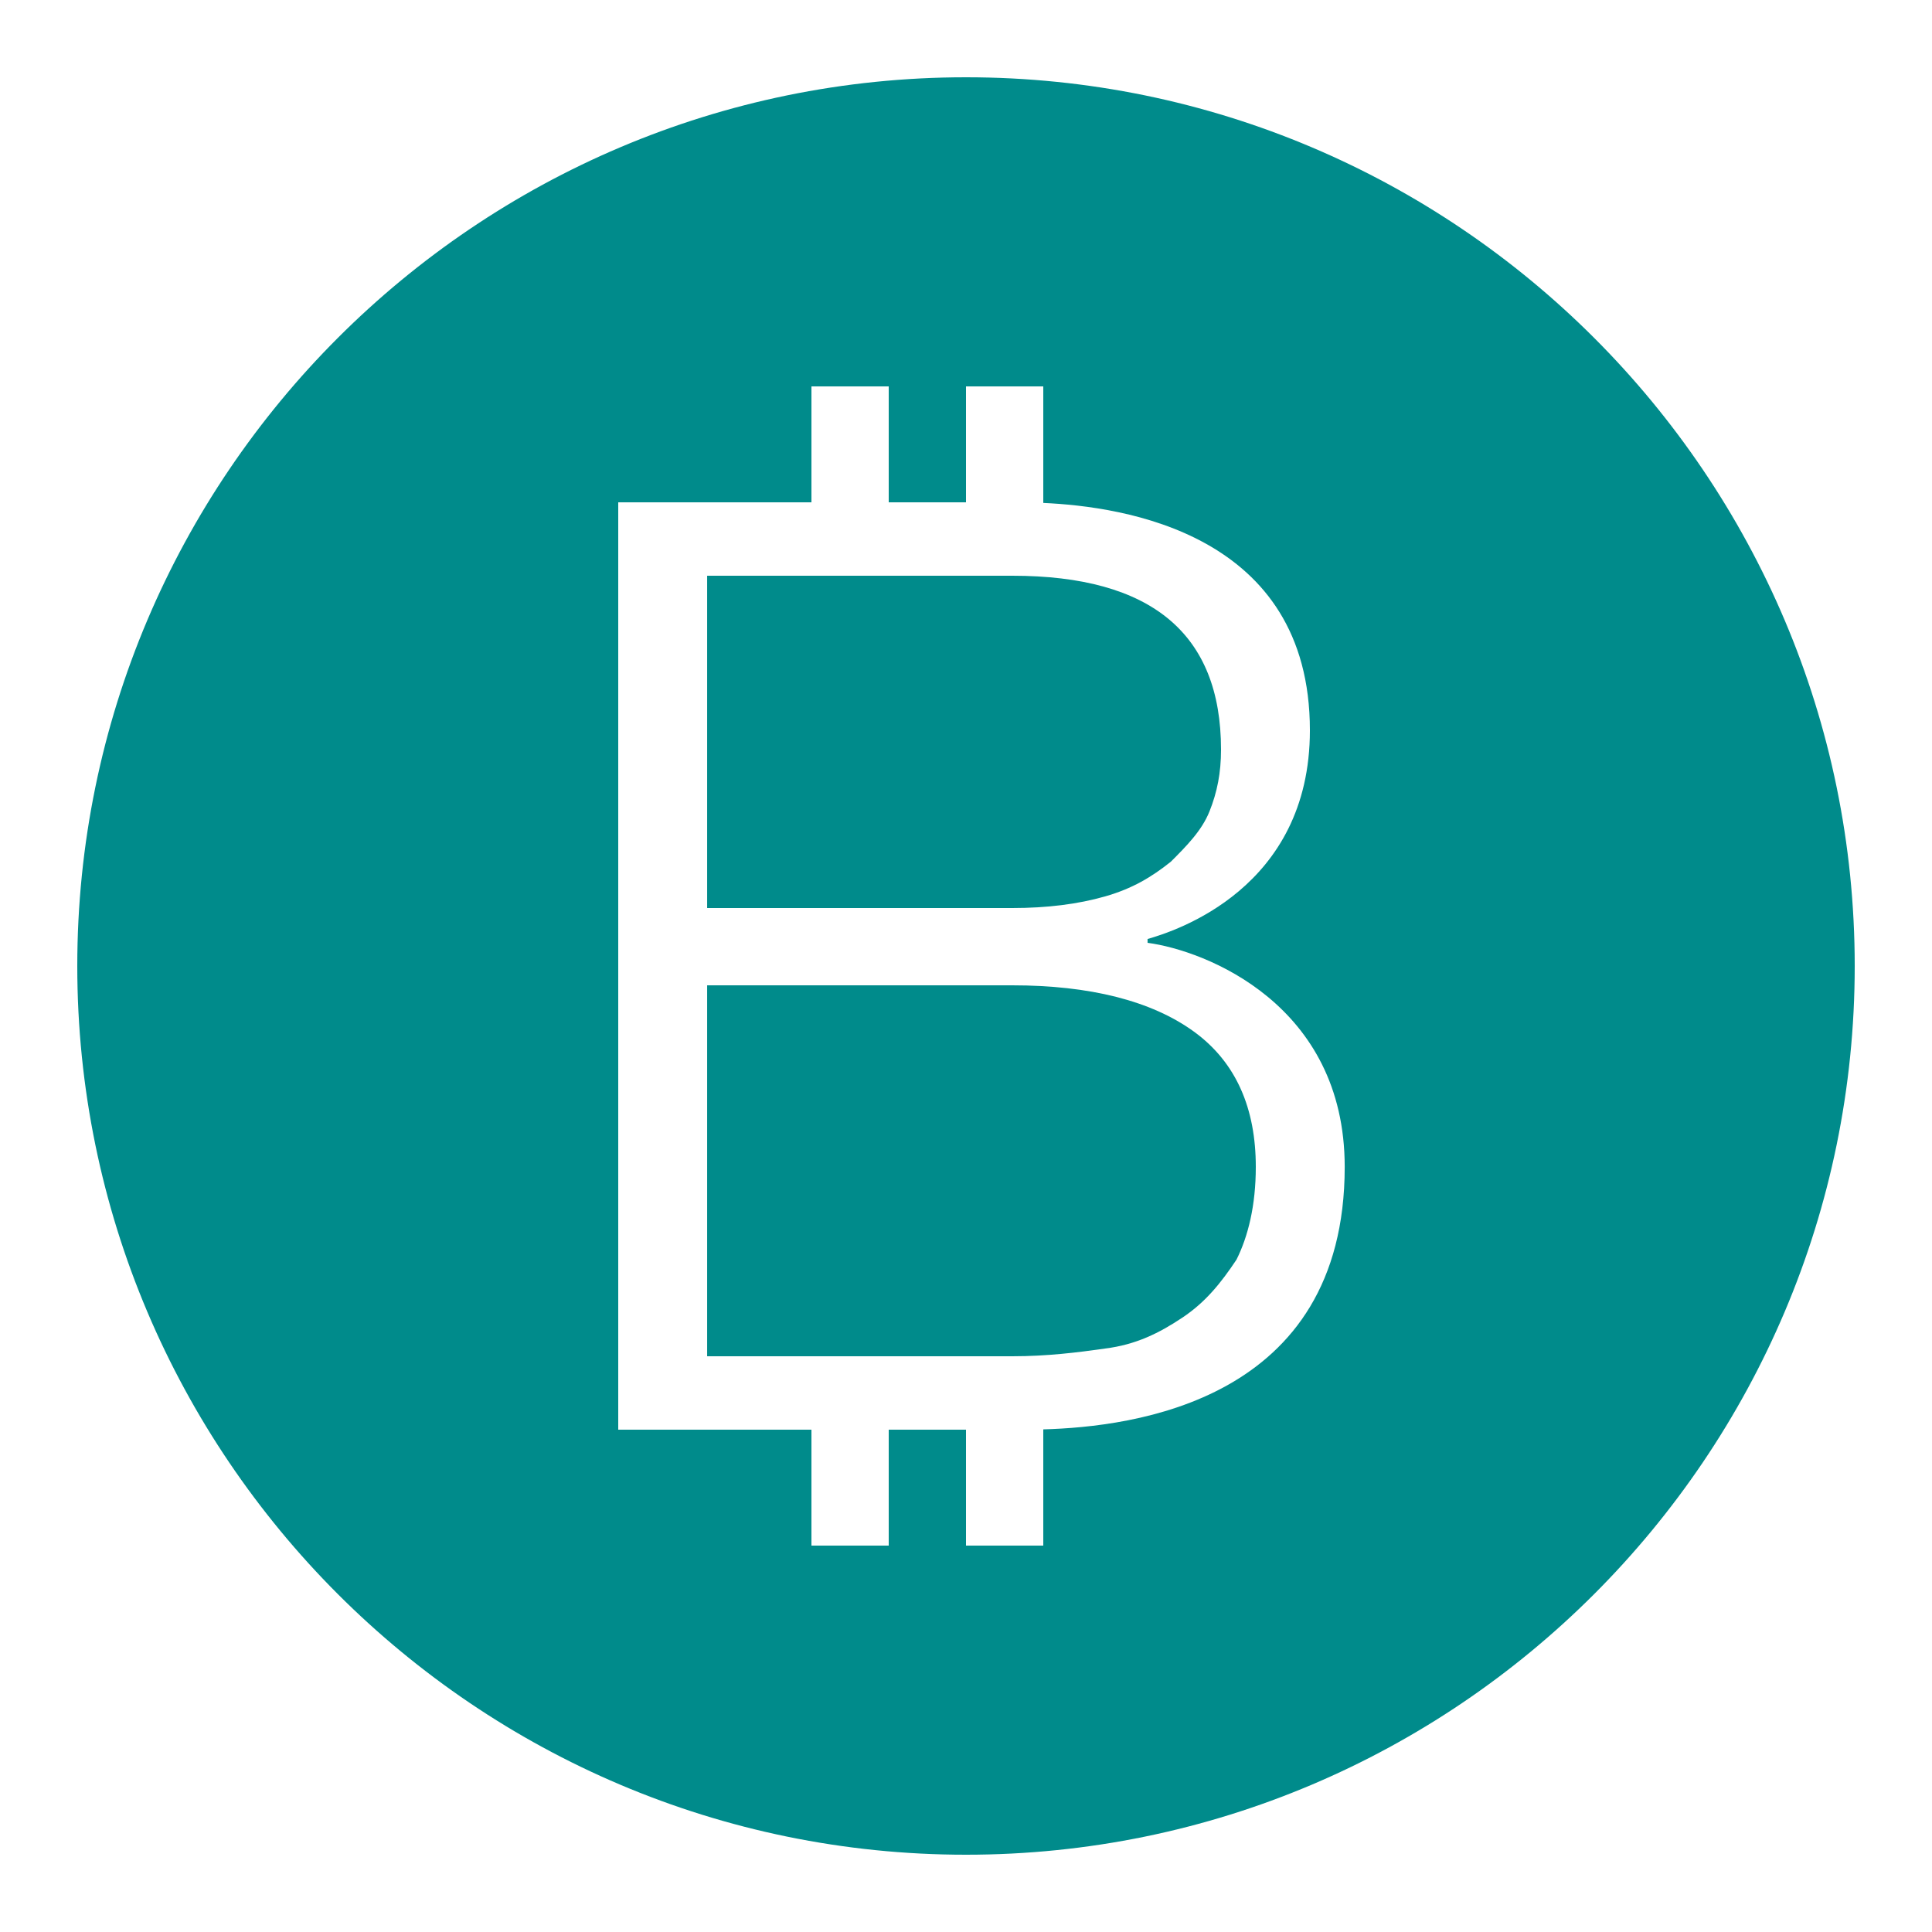 <svg xmlns="http://www.w3.org/2000/svg" fill="#000000" width="50" height="50" style=""><rect id="backgroundrect" width="100%" height="100%" x="0" y="0" fill="none" stroke="none"/>    <g class="currentLayer" style=""><title>Layer 1</title><path d="M 25 2 C 12.317 2 2 12.318 2 25 C 2 37.682 12.317 48 25 48 C 37.683 48 48 37.682 48 25 C 48 12.318 37.683 2 25 2 z M 21 10 L 23 10 L 23 13 L 25 13 L 25 10 L 27 10 L 27 13.016 C 29.064 13.108 33.9 13.797 33.9 18.9 C 33.9 23 30.399 24.101 29.699 24.301 L 29.699 24.4 C 31.199 24.6 34.801 25.999 34.801 30.199 C 34.801 36.277 29.301 36.927 27 36.992 L 27 40 L 25 40 L 25 37 L 23 37 L 23 40 L 21 40 L 21 37 L 16 37 L 16 13 L 21 13 L 21 10 z M 18.301 14.9 L 18.301 23.5 L 26.199 23.5 C 27.099 23.5 27.9 23.399 28.6 23.199 C 29.3 22.999 29.801 22.701 30.301 22.301 C 30.701 21.901 31.101 21.5 31.301 21 C 31.501 20.5 31.6 20 31.6 19.4 C 31.6 16.4 29.799 14.9 26.199 14.9 L 18.301 14.9 z M 18.301 25.5 L 18.301 35.1 L 26.199 35.1 C 27.099 35.1 27.9 35 28.6 34.9 C 29.4 34.8 30 34.5 30.6 34.1 C 31.2 33.7 31.6 33.2 32 32.6 C 32.3 32 32.5 31.199 32.5 30.199 C 32.5 28.699 32 27.499 30.9 26.699 C 29.8 25.899 28.199 25.5 26.199 25.5 L 18.301 25.5 z" id="svg_1" class="selected" fill-opacity="1" fill="#008b8b"/></g></svg>